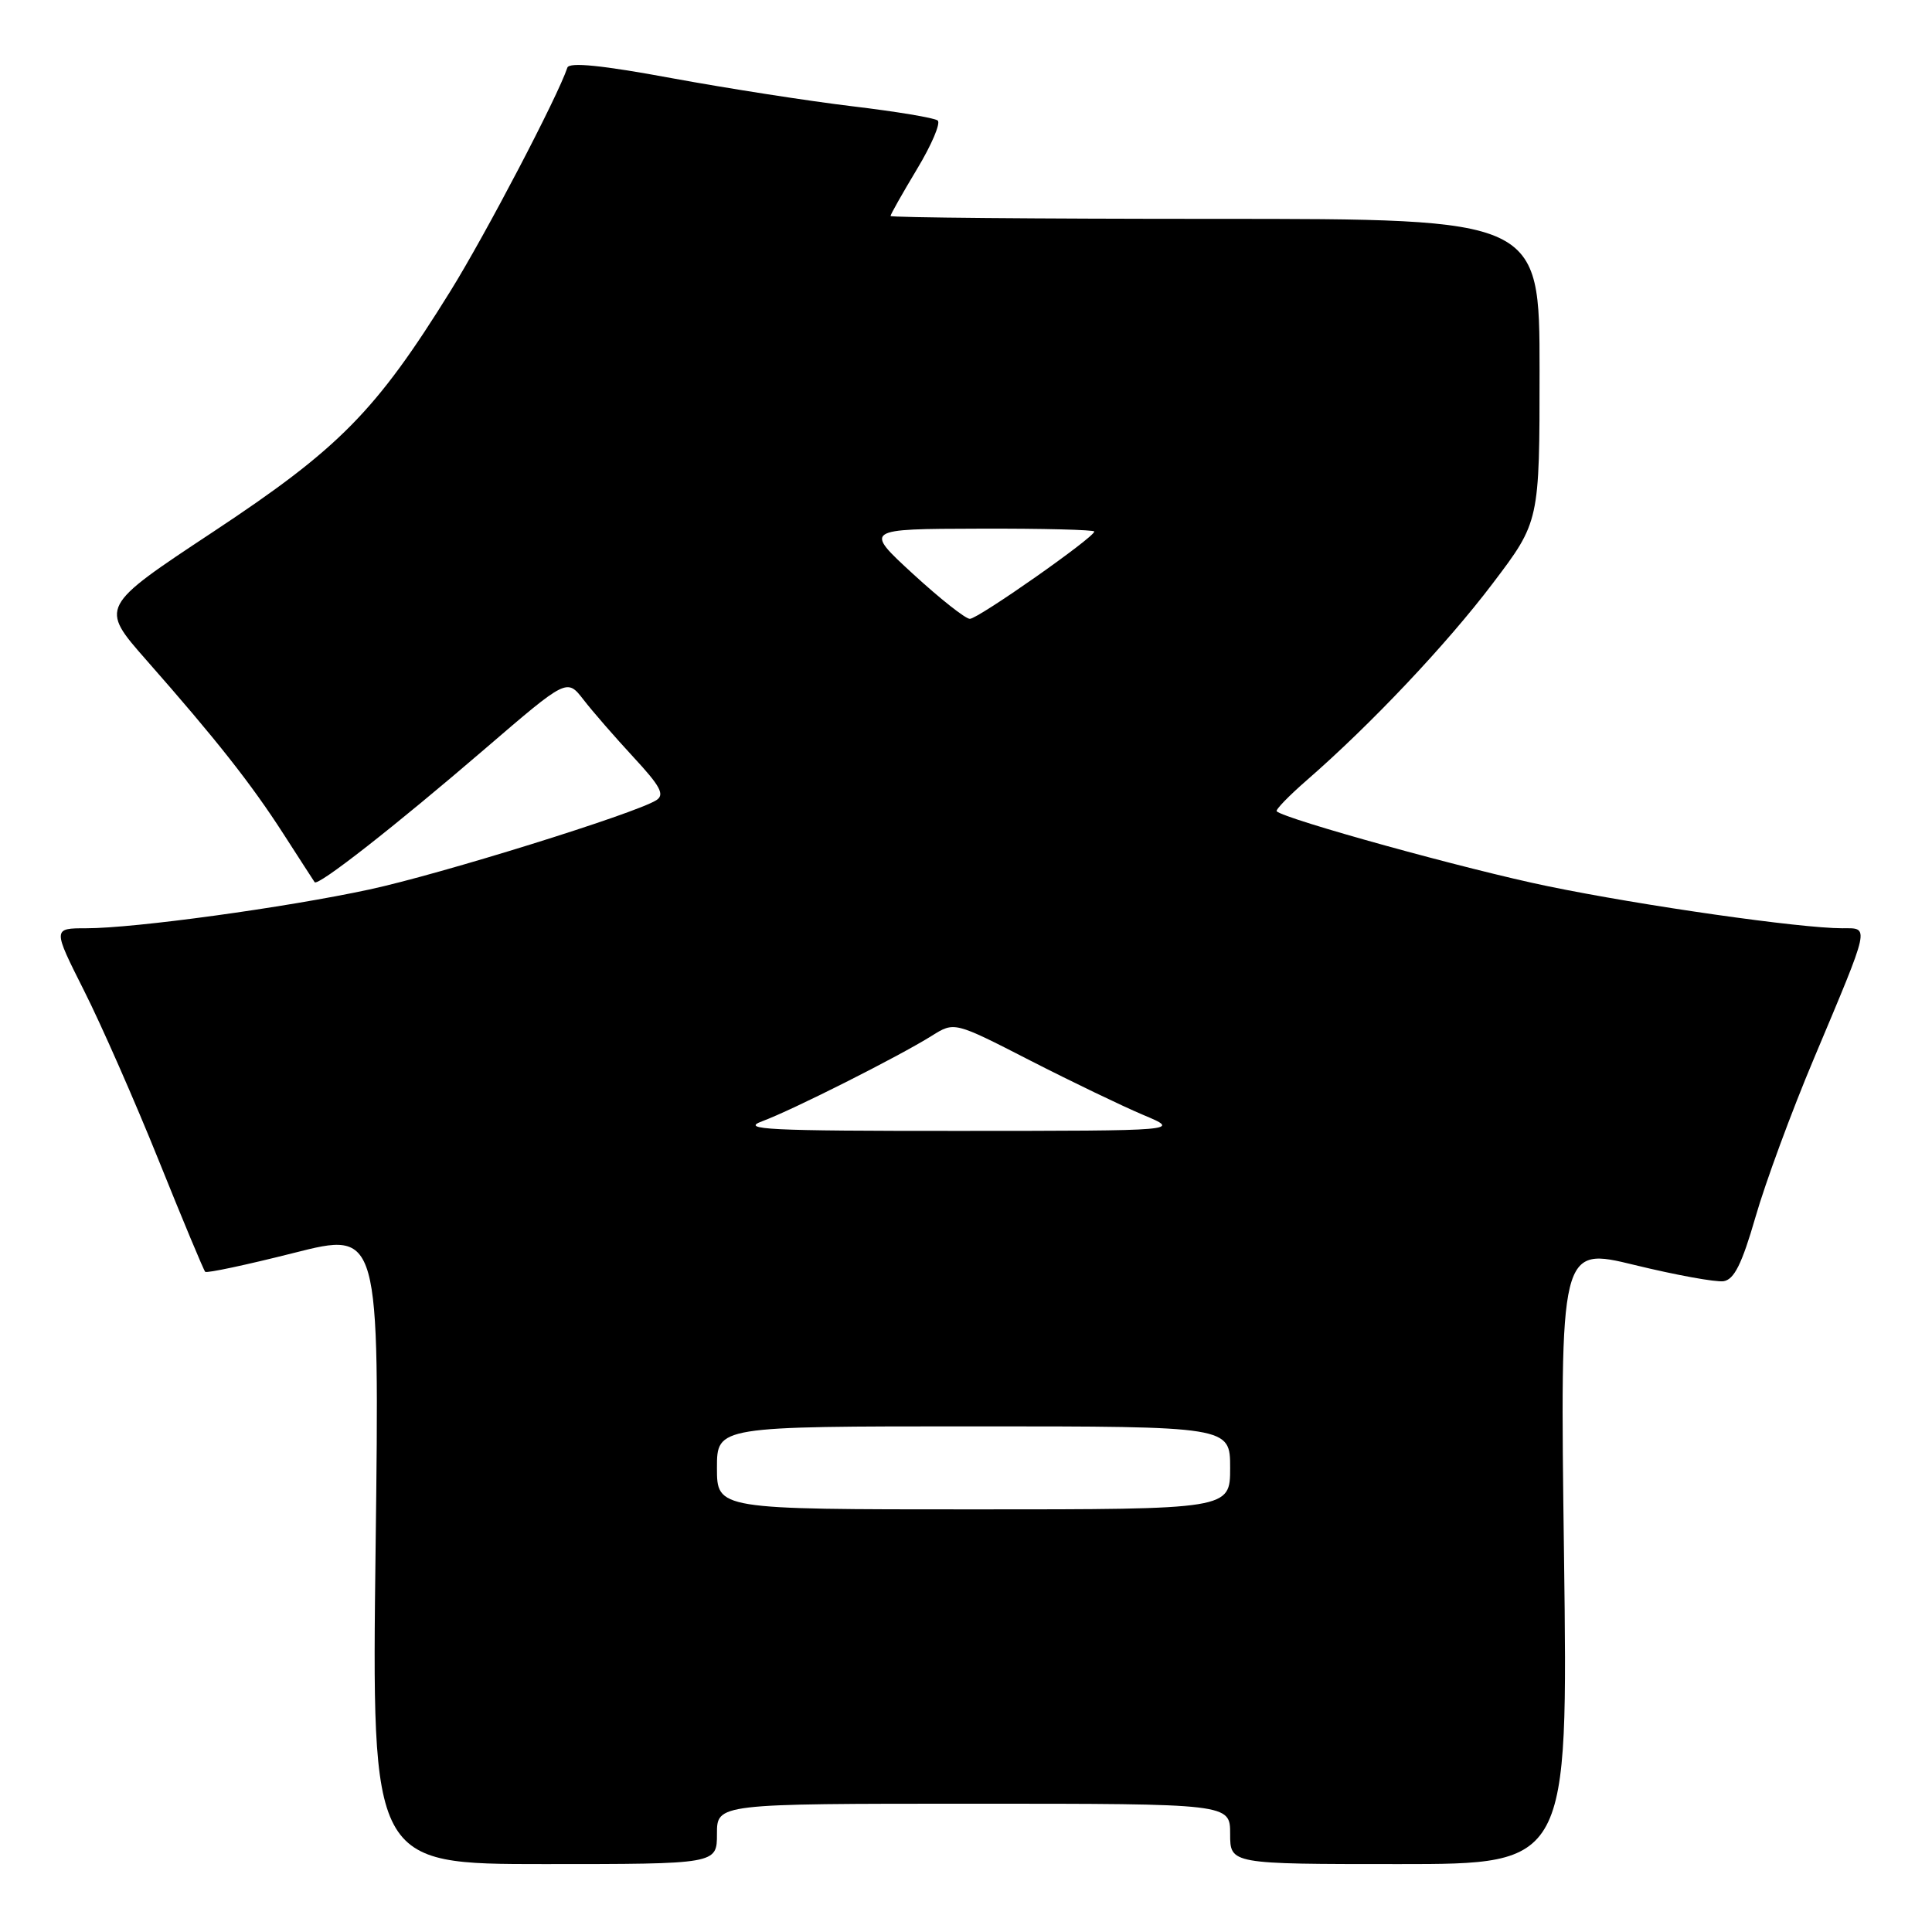 <?xml version="1.0" encoding="UTF-8" standalone="no"?>
<!DOCTYPE svg PUBLIC "-//W3C//DTD SVG 1.1//EN" "http://www.w3.org/Graphics/SVG/1.1/DTD/svg11.dtd" >
<svg xmlns="http://www.w3.org/2000/svg" xmlns:xlink="http://www.w3.org/1999/xlink" version="1.1" viewBox="0 0 256 256">
 <g >
 <path fill="currentColor"
d=" M 95.00 243.00 C 95.00 239.00 95.00 239.00 129.00 239.00 C 163.00 239.00 163.00 239.00 163.00 243.00 C 163.00 247.00 163.00 247.00 185.38 247.00 C 207.77 247.00 207.77 247.00 207.24 206.10 C 206.70 165.21 206.70 165.21 216.60 167.62 C 222.05 168.95 227.34 169.91 228.37 169.77 C 229.78 169.56 230.81 167.50 232.61 161.27 C 233.91 156.74 237.39 147.29 240.35 140.27 C 247.90 122.31 247.75 123.00 244.12 123.00 C 238.55 123.00 217.61 120.01 205.11 117.43 C 194.45 115.24 170.20 108.53 169.17 107.50 C 168.98 107.31 170.77 105.46 173.16 103.38 C 181.64 96.00 191.67 85.39 197.79 77.31 C 204.00 69.12 204.00 69.12 204.00 49.06 C 204.00 29.00 204.00 29.00 161.00 29.00 C 137.35 29.00 118.00 28.83 118.00 28.62 C 118.00 28.41 119.58 25.62 121.50 22.42 C 123.43 19.22 124.67 16.32 124.25 15.97 C 123.84 15.62 118.78 14.78 113.00 14.09 C 107.22 13.40 96.43 11.72 89.02 10.36 C 79.79 8.65 75.43 8.21 75.18 8.96 C 73.89 12.83 64.34 31.07 59.69 38.56 C 49.79 54.52 44.96 59.41 28.26 70.46 C 13.20 80.42 13.20 80.42 19.39 87.46 C 28.66 97.99 33.28 103.85 37.56 110.50 C 39.69 113.80 41.54 116.68 41.69 116.89 C 42.09 117.50 52.33 109.48 64.30 99.19 C 75.12 89.89 75.12 89.89 77.30 92.69 C 78.49 94.24 81.48 97.67 83.93 100.32 C 87.53 104.20 88.12 105.31 86.95 106.04 C 84.11 107.82 58.34 115.84 48.96 117.86 C 37.82 120.26 17.84 123.00 11.44 123.00 C 6.98 123.00 6.98 123.00 11.13 131.25 C 13.42 135.79 17.89 145.95 21.06 153.83 C 24.23 161.71 26.99 168.32 27.19 168.52 C 27.39 168.73 32.68 167.60 38.93 166.02 C 50.29 163.14 50.29 163.14 49.77 205.07 C 49.25 247.00 49.25 247.00 72.12 247.00 C 95.00 247.00 95.00 247.00 95.00 243.00 Z  M 95.00 194.50 C 95.00 189.00 95.00 189.00 129.00 189.00 C 163.00 189.00 163.00 189.00 163.00 194.50 C 163.00 200.00 163.00 200.00 129.00 200.00 C 95.00 200.00 95.00 200.00 95.00 194.50 Z  M 101.00 148.57 C 105.02 147.08 119.07 140.00 123.48 137.24 C 126.46 135.37 126.46 135.37 136.48 140.51 C 141.99 143.33 148.75 146.58 151.50 147.74 C 156.50 149.84 156.50 149.84 127.00 149.85 C 101.76 149.86 98.01 149.67 101.00 148.57 Z  M 120.98 76.05 C 114.50 70.09 114.50 70.09 129.75 70.05 C 138.14 70.02 145.00 70.20 145.00 70.43 C 145.00 71.20 129.60 82.00 128.51 82.00 C 127.93 82.00 124.54 79.32 120.98 76.05 Z "/>
</g>
</svg>